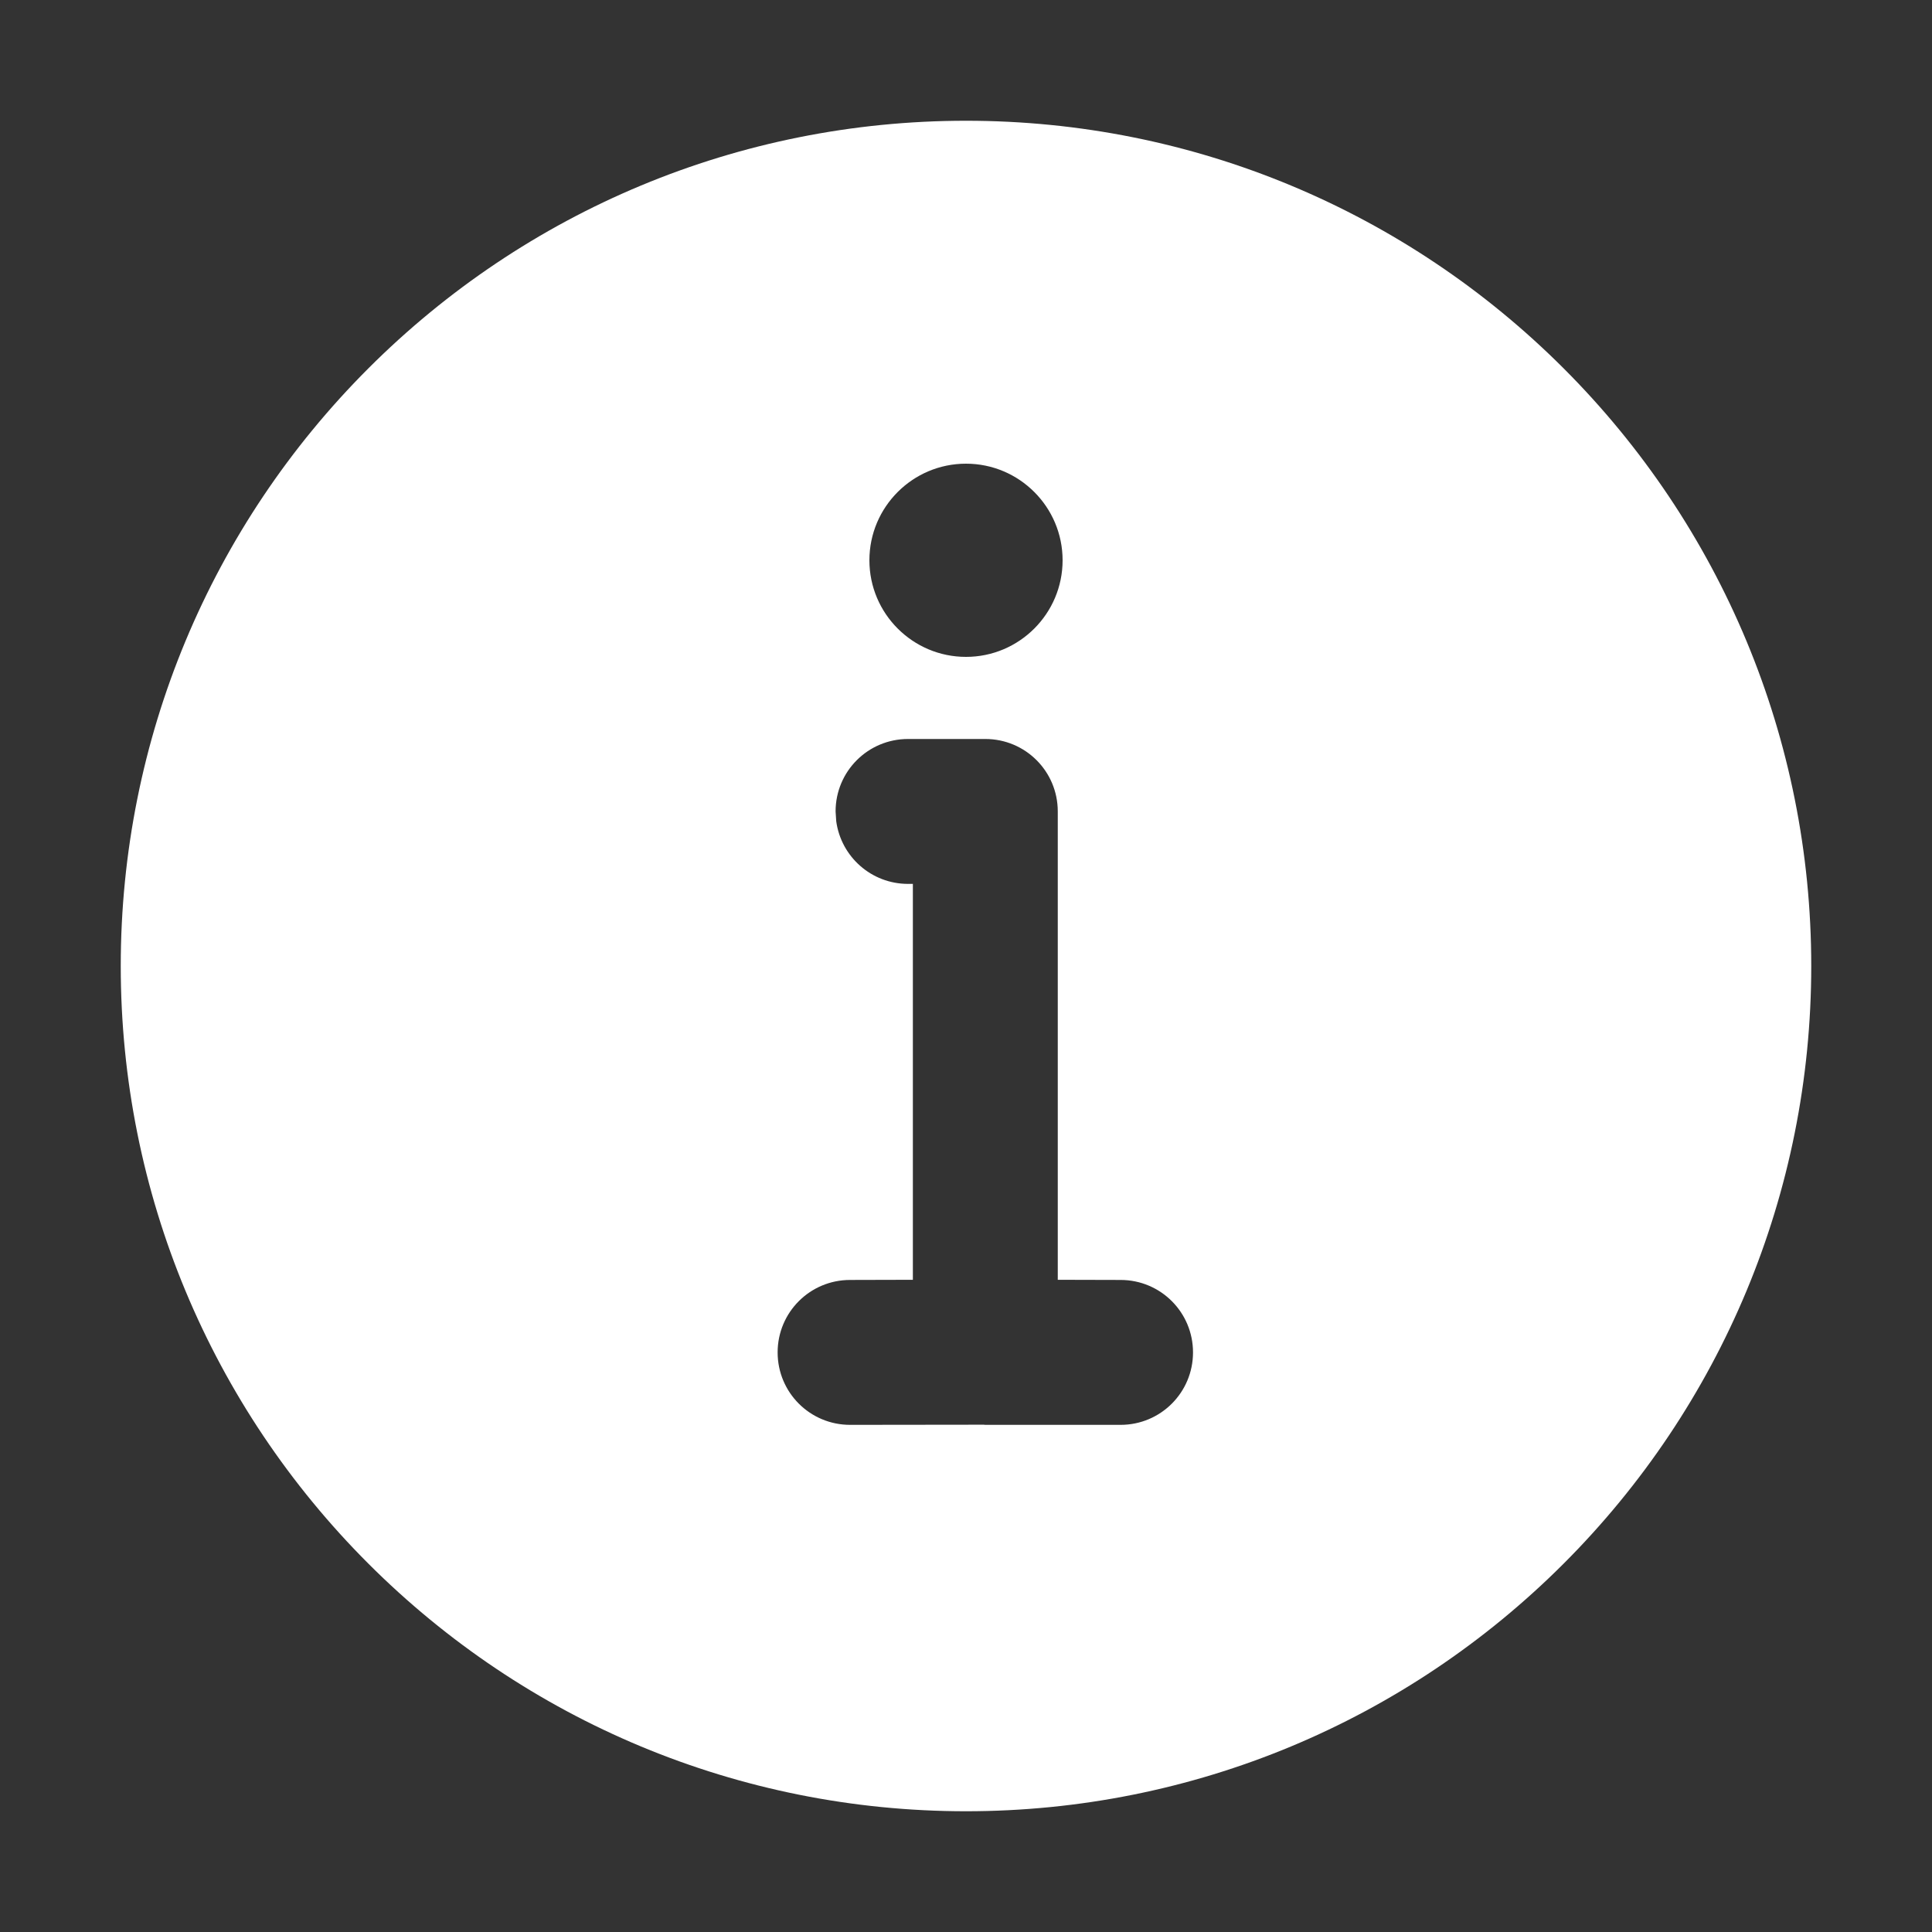 <?xml version="1.0" encoding="UTF-8"?><svg version="1.1" width="12px" height="12px" viewBox="0 0 12.0 12.0" xmlns="http://www.w3.org/2000/svg" xmlns:xlink="http://www.w3.org/1999/xlink"><rect x="0" y="0" width="12.0" height="12.0" fill="#333333" stroke="none"/><defs><clipPath id="i0"><path d="M539,0 L539,1081 L0,1081 L0,0 L539,0 Z"></path></clipPath><clipPath id="i1"><path d="M5.25,0 C6.661,0 7.984,0.56 8.962,1.538 C9.94,2.516 10.5,3.839 10.5,5.25 C10.5,6.661 9.94,7.984 8.962,8.962 C7.984,9.94 6.661,10.5 5.25,10.5 C3.839,10.5 2.516,9.94 1.538,8.962 C0.56,7.984 0,6.661 0,5.25 C0,3.839 0.56,2.516 1.538,1.538 C2.516,0.56 3.839,0 5.25,0 Z M5.37,3.84 L4.89,3.84 C4.641,3.84 4.44,4.041 4.44,4.29 L4.444,4.351 C4.474,4.571 4.662,4.74 4.89,4.74 L4.92,4.74 L4.92,7.199 L4.53,7.2 C4.281,7.2 4.08,7.401 4.08,7.65 C4.08,7.899 4.281,8.1 4.53,8.1 L5.36,8.099 L5.37,8.1 L6.21,8.1 C6.459,8.1 6.66,7.899 6.66,7.65 C6.66,7.401 6.459,7.2 6.21,7.2 L5.82,7.199 L5.82,4.29 C5.82,4.041 5.619,3.84 5.37,3.84 Z M5.25,2.13 C4.919,2.13 4.65,2.399 4.65,2.73 C4.65,3.061 4.919,3.33 5.25,3.33 C5.581,3.33 5.85,3.061 5.85,2.73 C5.85,2.399 5.581,2.13 5.25,2.13 Z"></path></clipPath></defs><g transform="translate(-102.0 -426.0)"><g clip-path="url(#i0)"><g transform="translate(102.0 426.0)"><g transform="translate(0.75 0.75)"><g clip-path="url(#i1)"><polygon points="0,0 10.5,0 10.5,10.5 0,10.5 0,0" stroke="none" fill="#FFFFFF"></polygon></g></g></g></g></g></svg>
